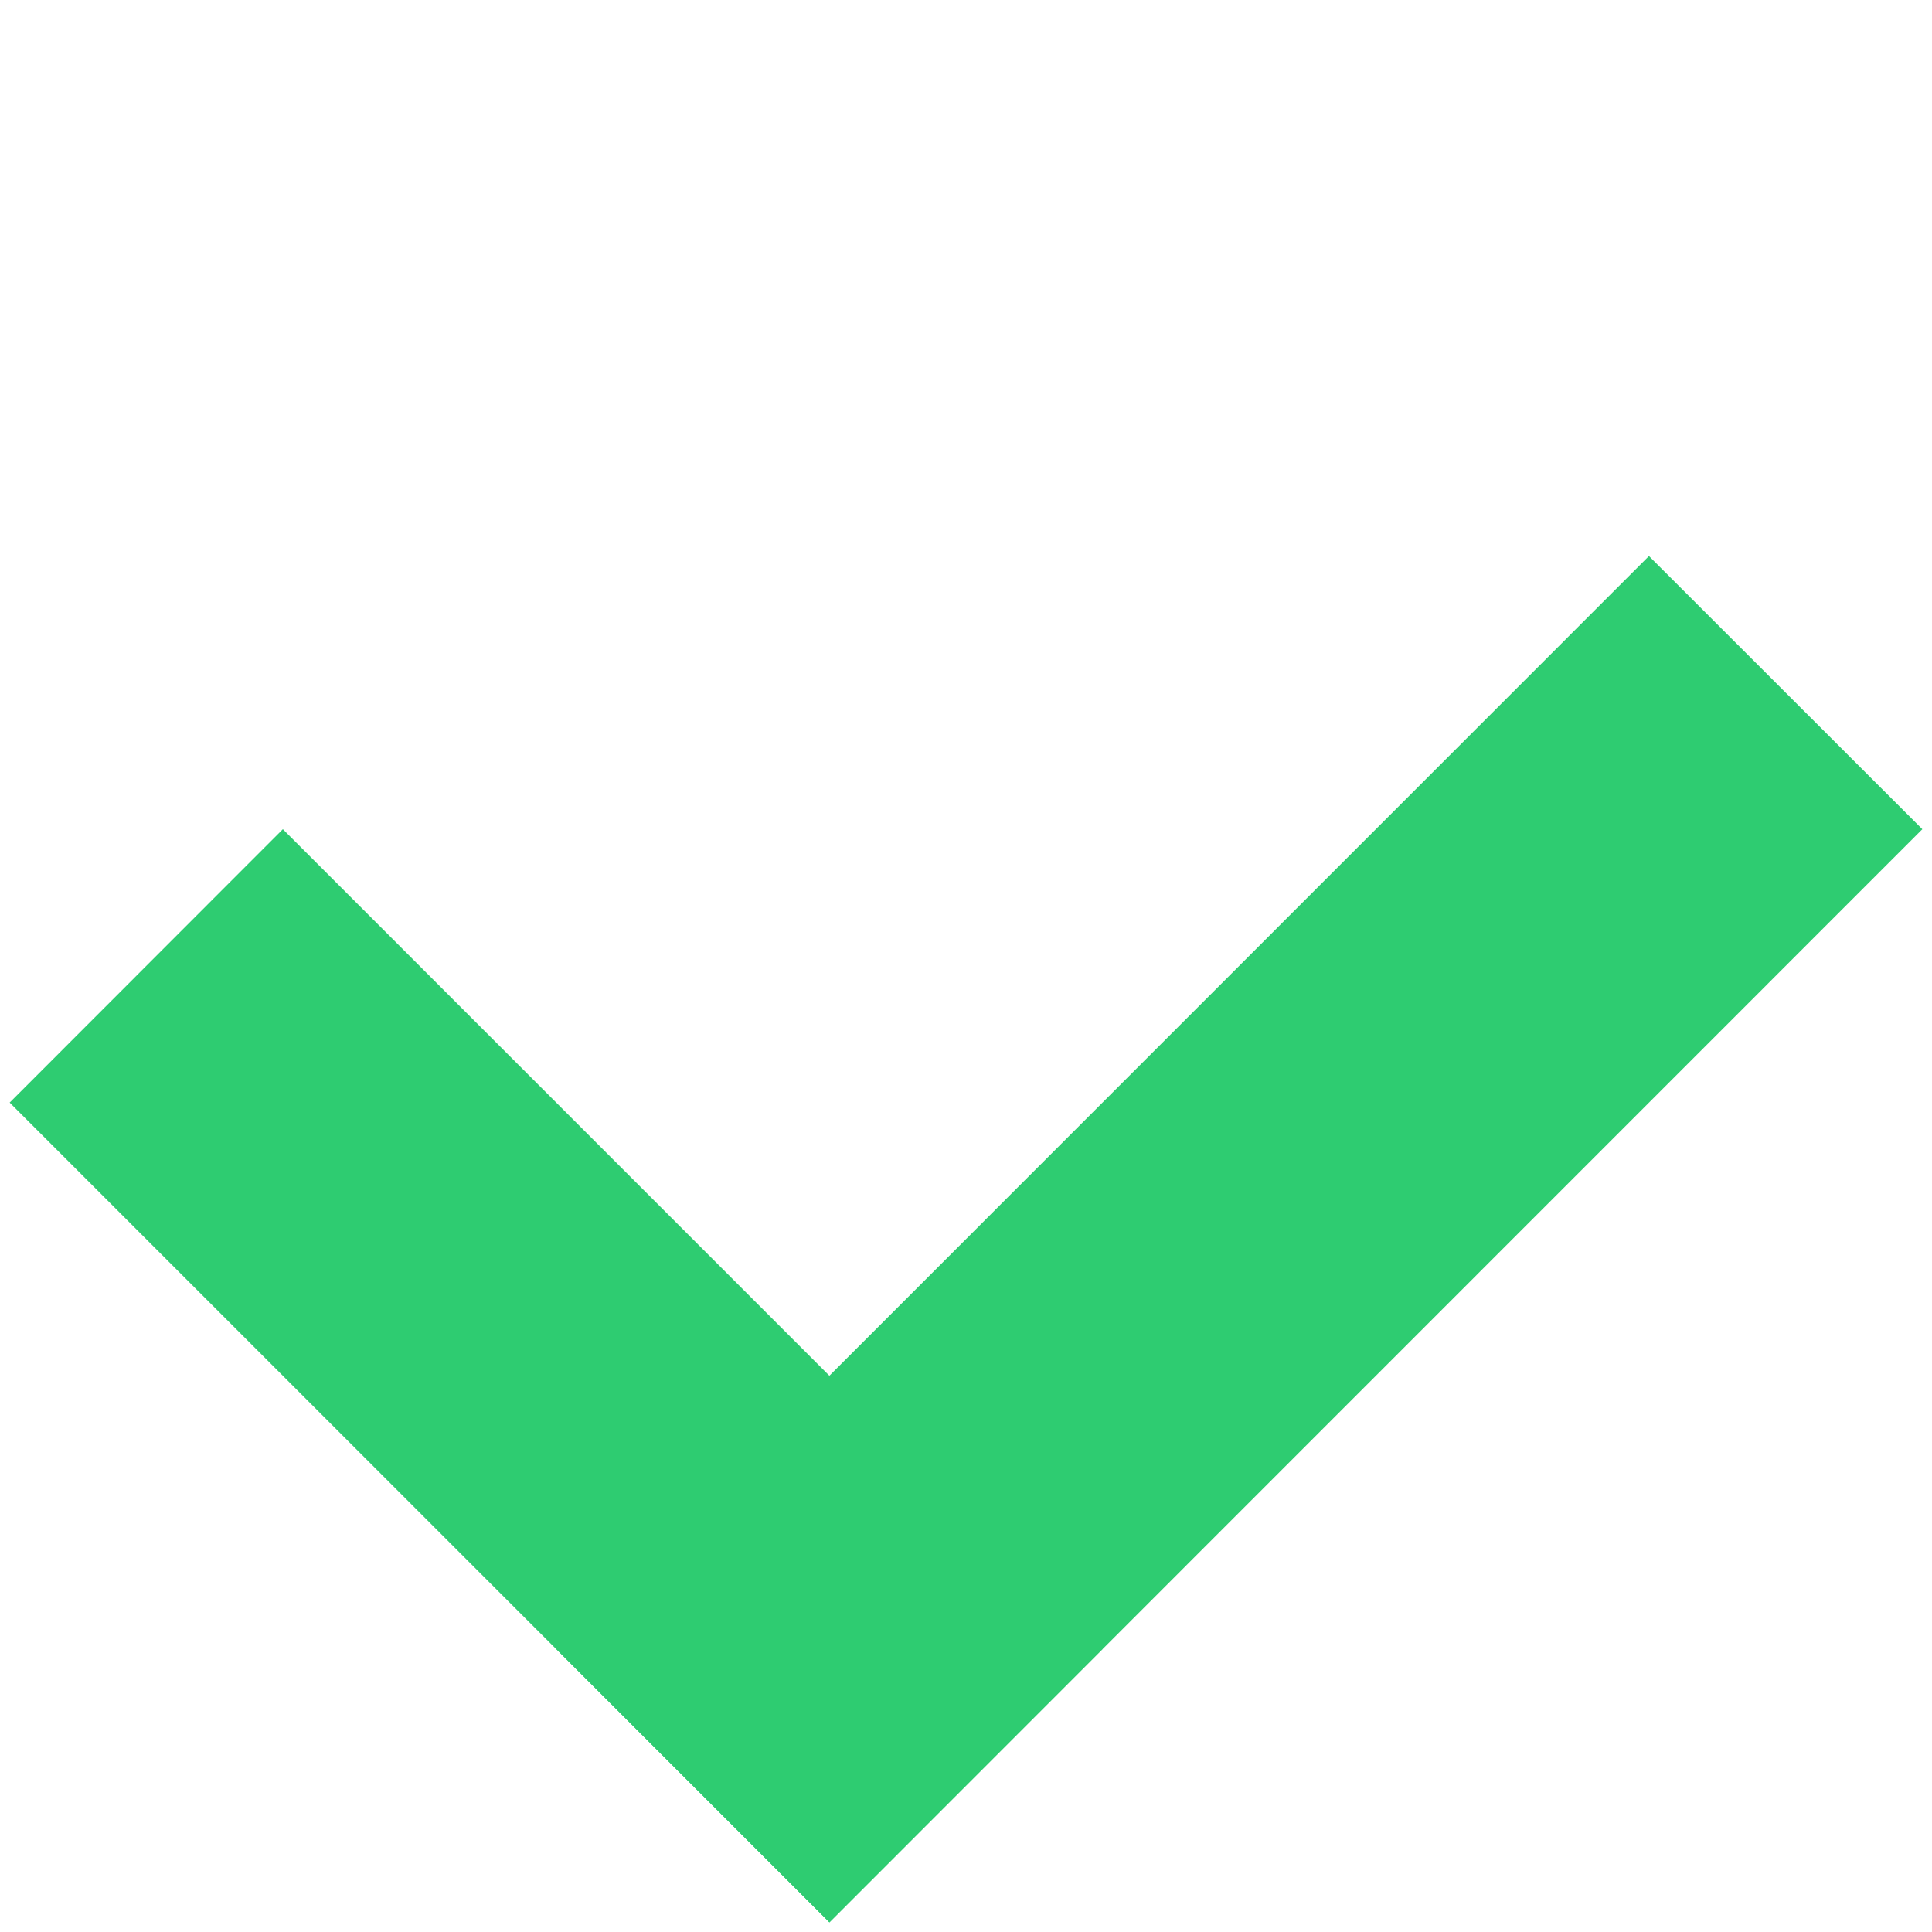 <svg width="10" height="10" viewBox="0 0 10 10" fill="none" xmlns="http://www.w3.org/2000/svg"><path d="M1.464 4.292l4.243 4.243L4.293 9.95.05 5.707l1.414-1.415z" fill="#2ECC71"/><path d="M8.535 2.878L9.95 4.292 4.293 9.95 2.879 8.535l5.656-5.657z" fill="#2ECC71"/></svg>
